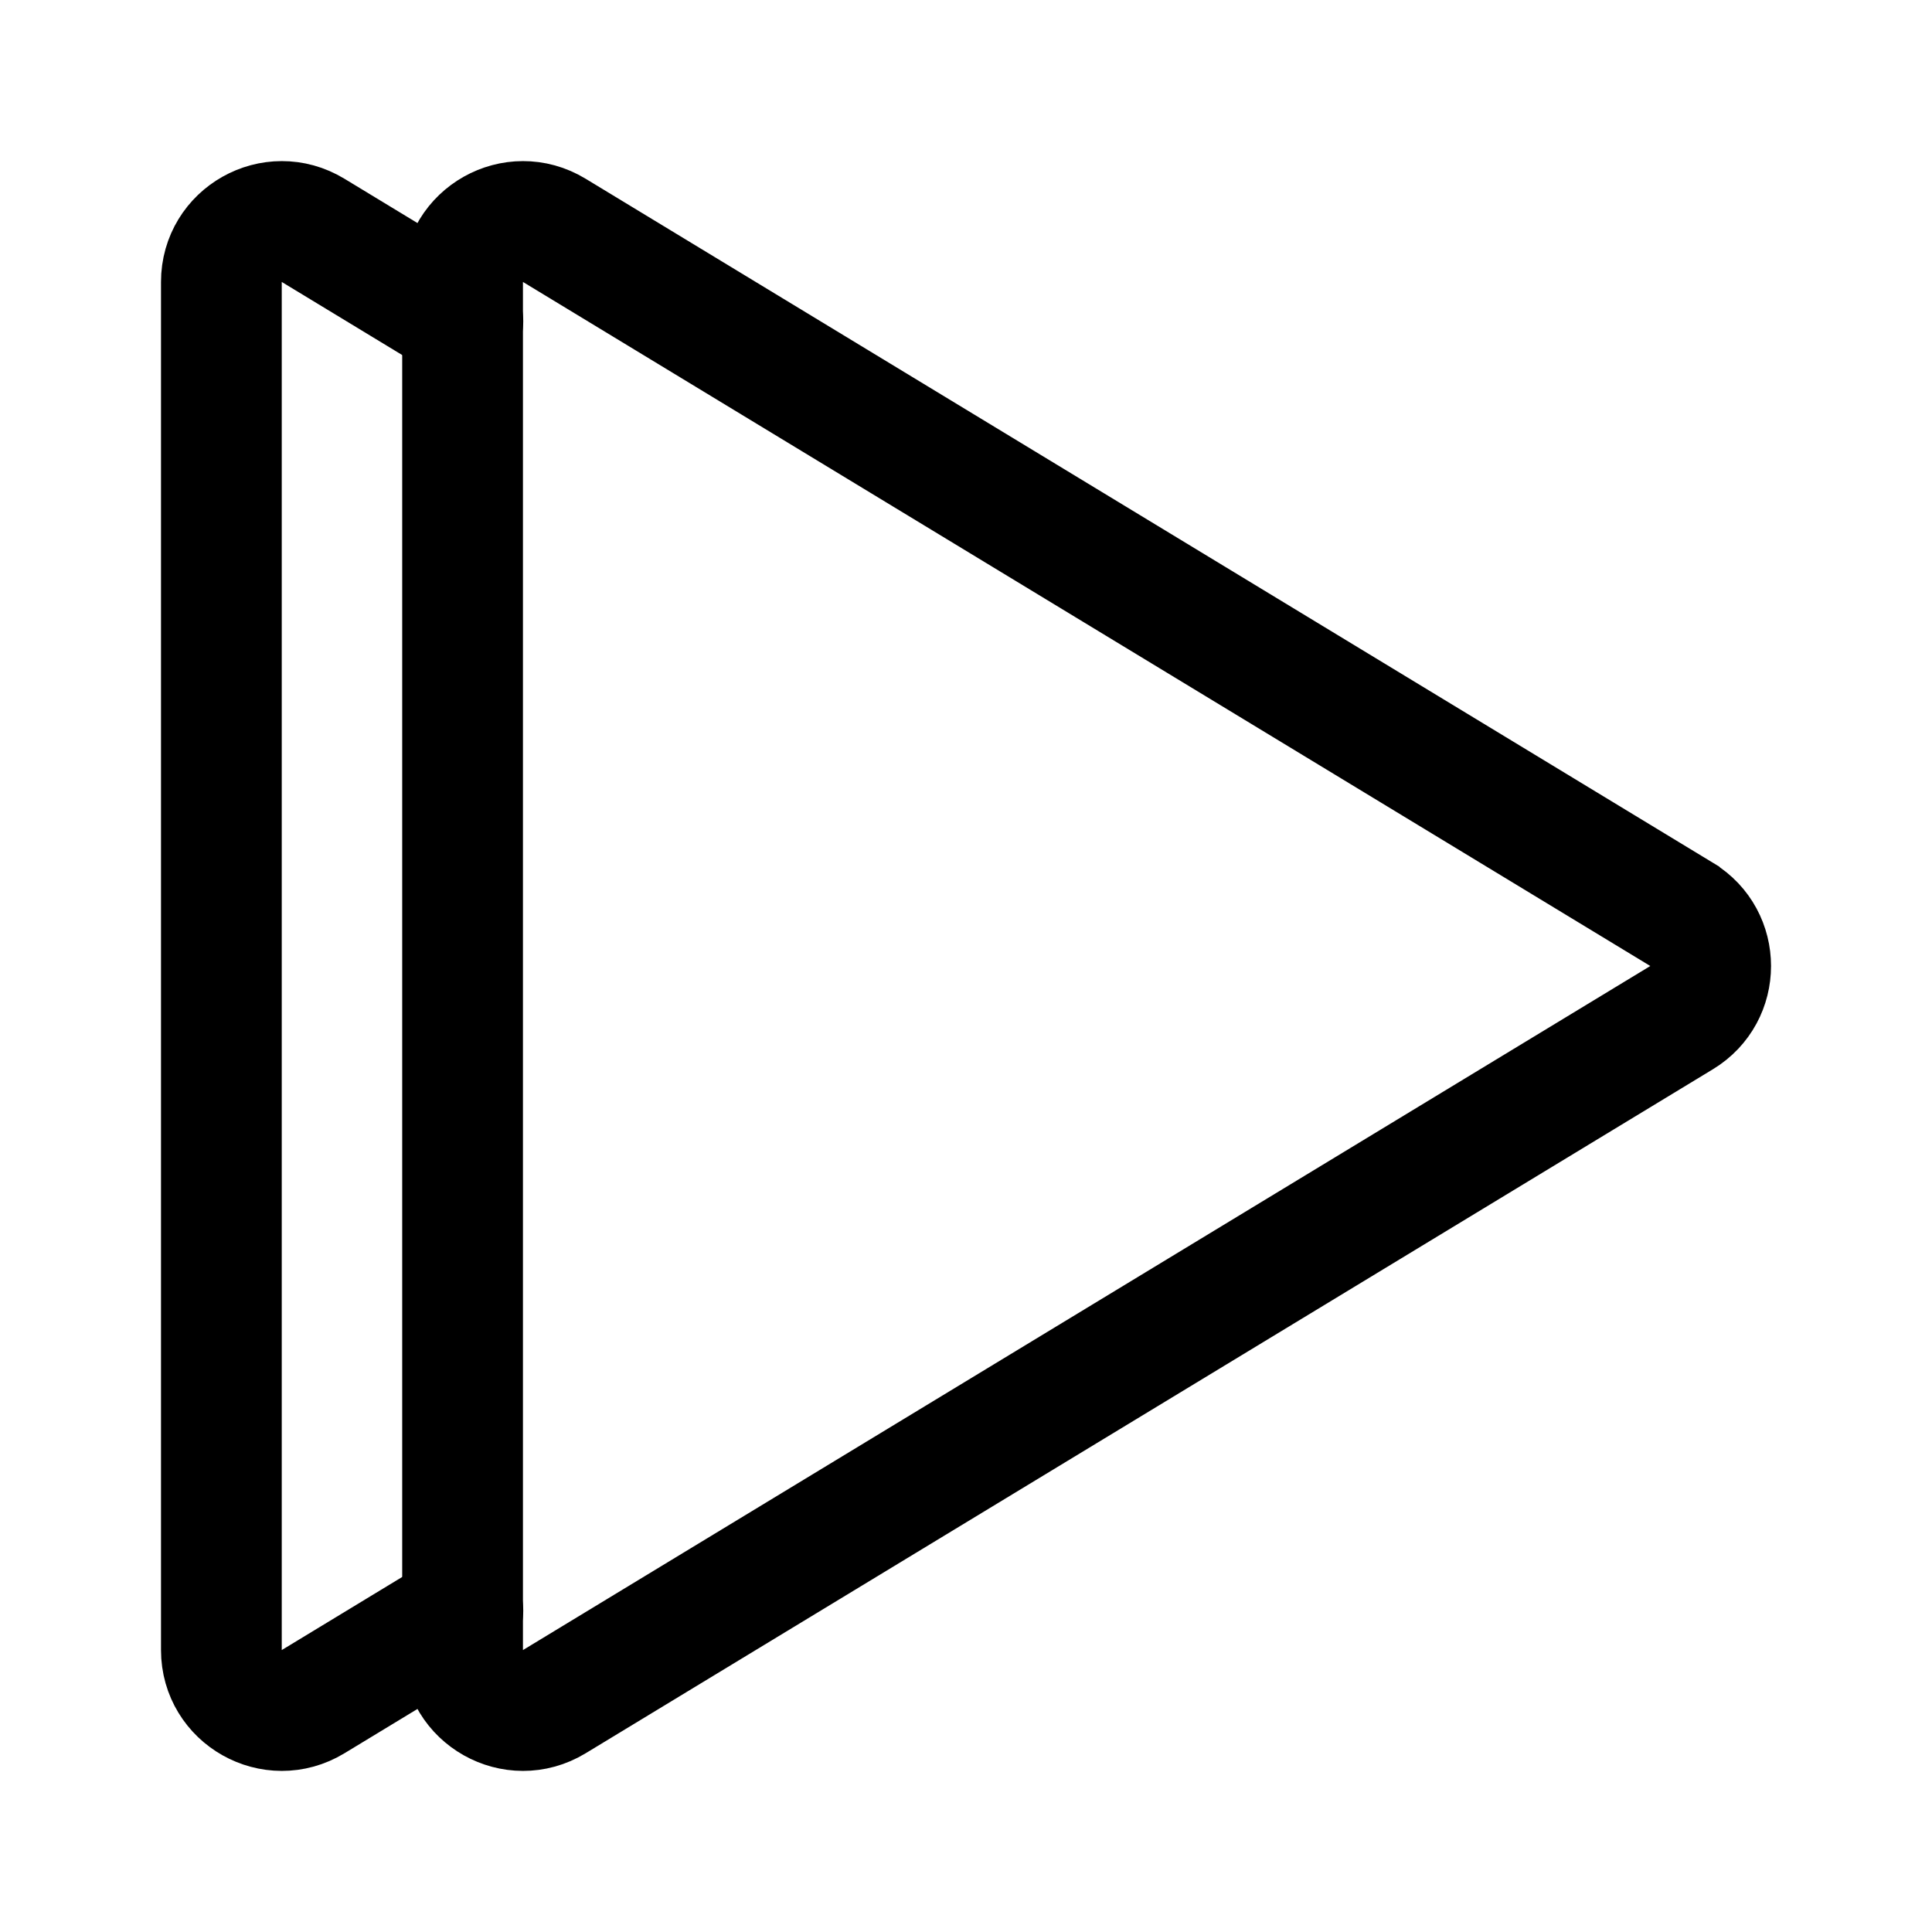 <svg xmlns="http://www.w3.org/2000/svg" width="192" height="192" fill="none" viewBox="0 0 192 192" stroke="#000" stroke-width="12"><path d="M167.116 90.87 55.082 22.89c-3.998-2.427-9.112.452-9.112 5.129v135.962c0 4.677 5.114 7.556 9.113 5.13l112.033-67.981c3.85-2.337 3.85-7.923 0-10.26Z"/><path stroke-linecap="round" d="M46 31.923 31.113 22.89C27.114 20.463 22 23.342 22 28.019v135.962c0 4.677 5.114 7.556 9.113 5.13L46 160.077"/></svg>
